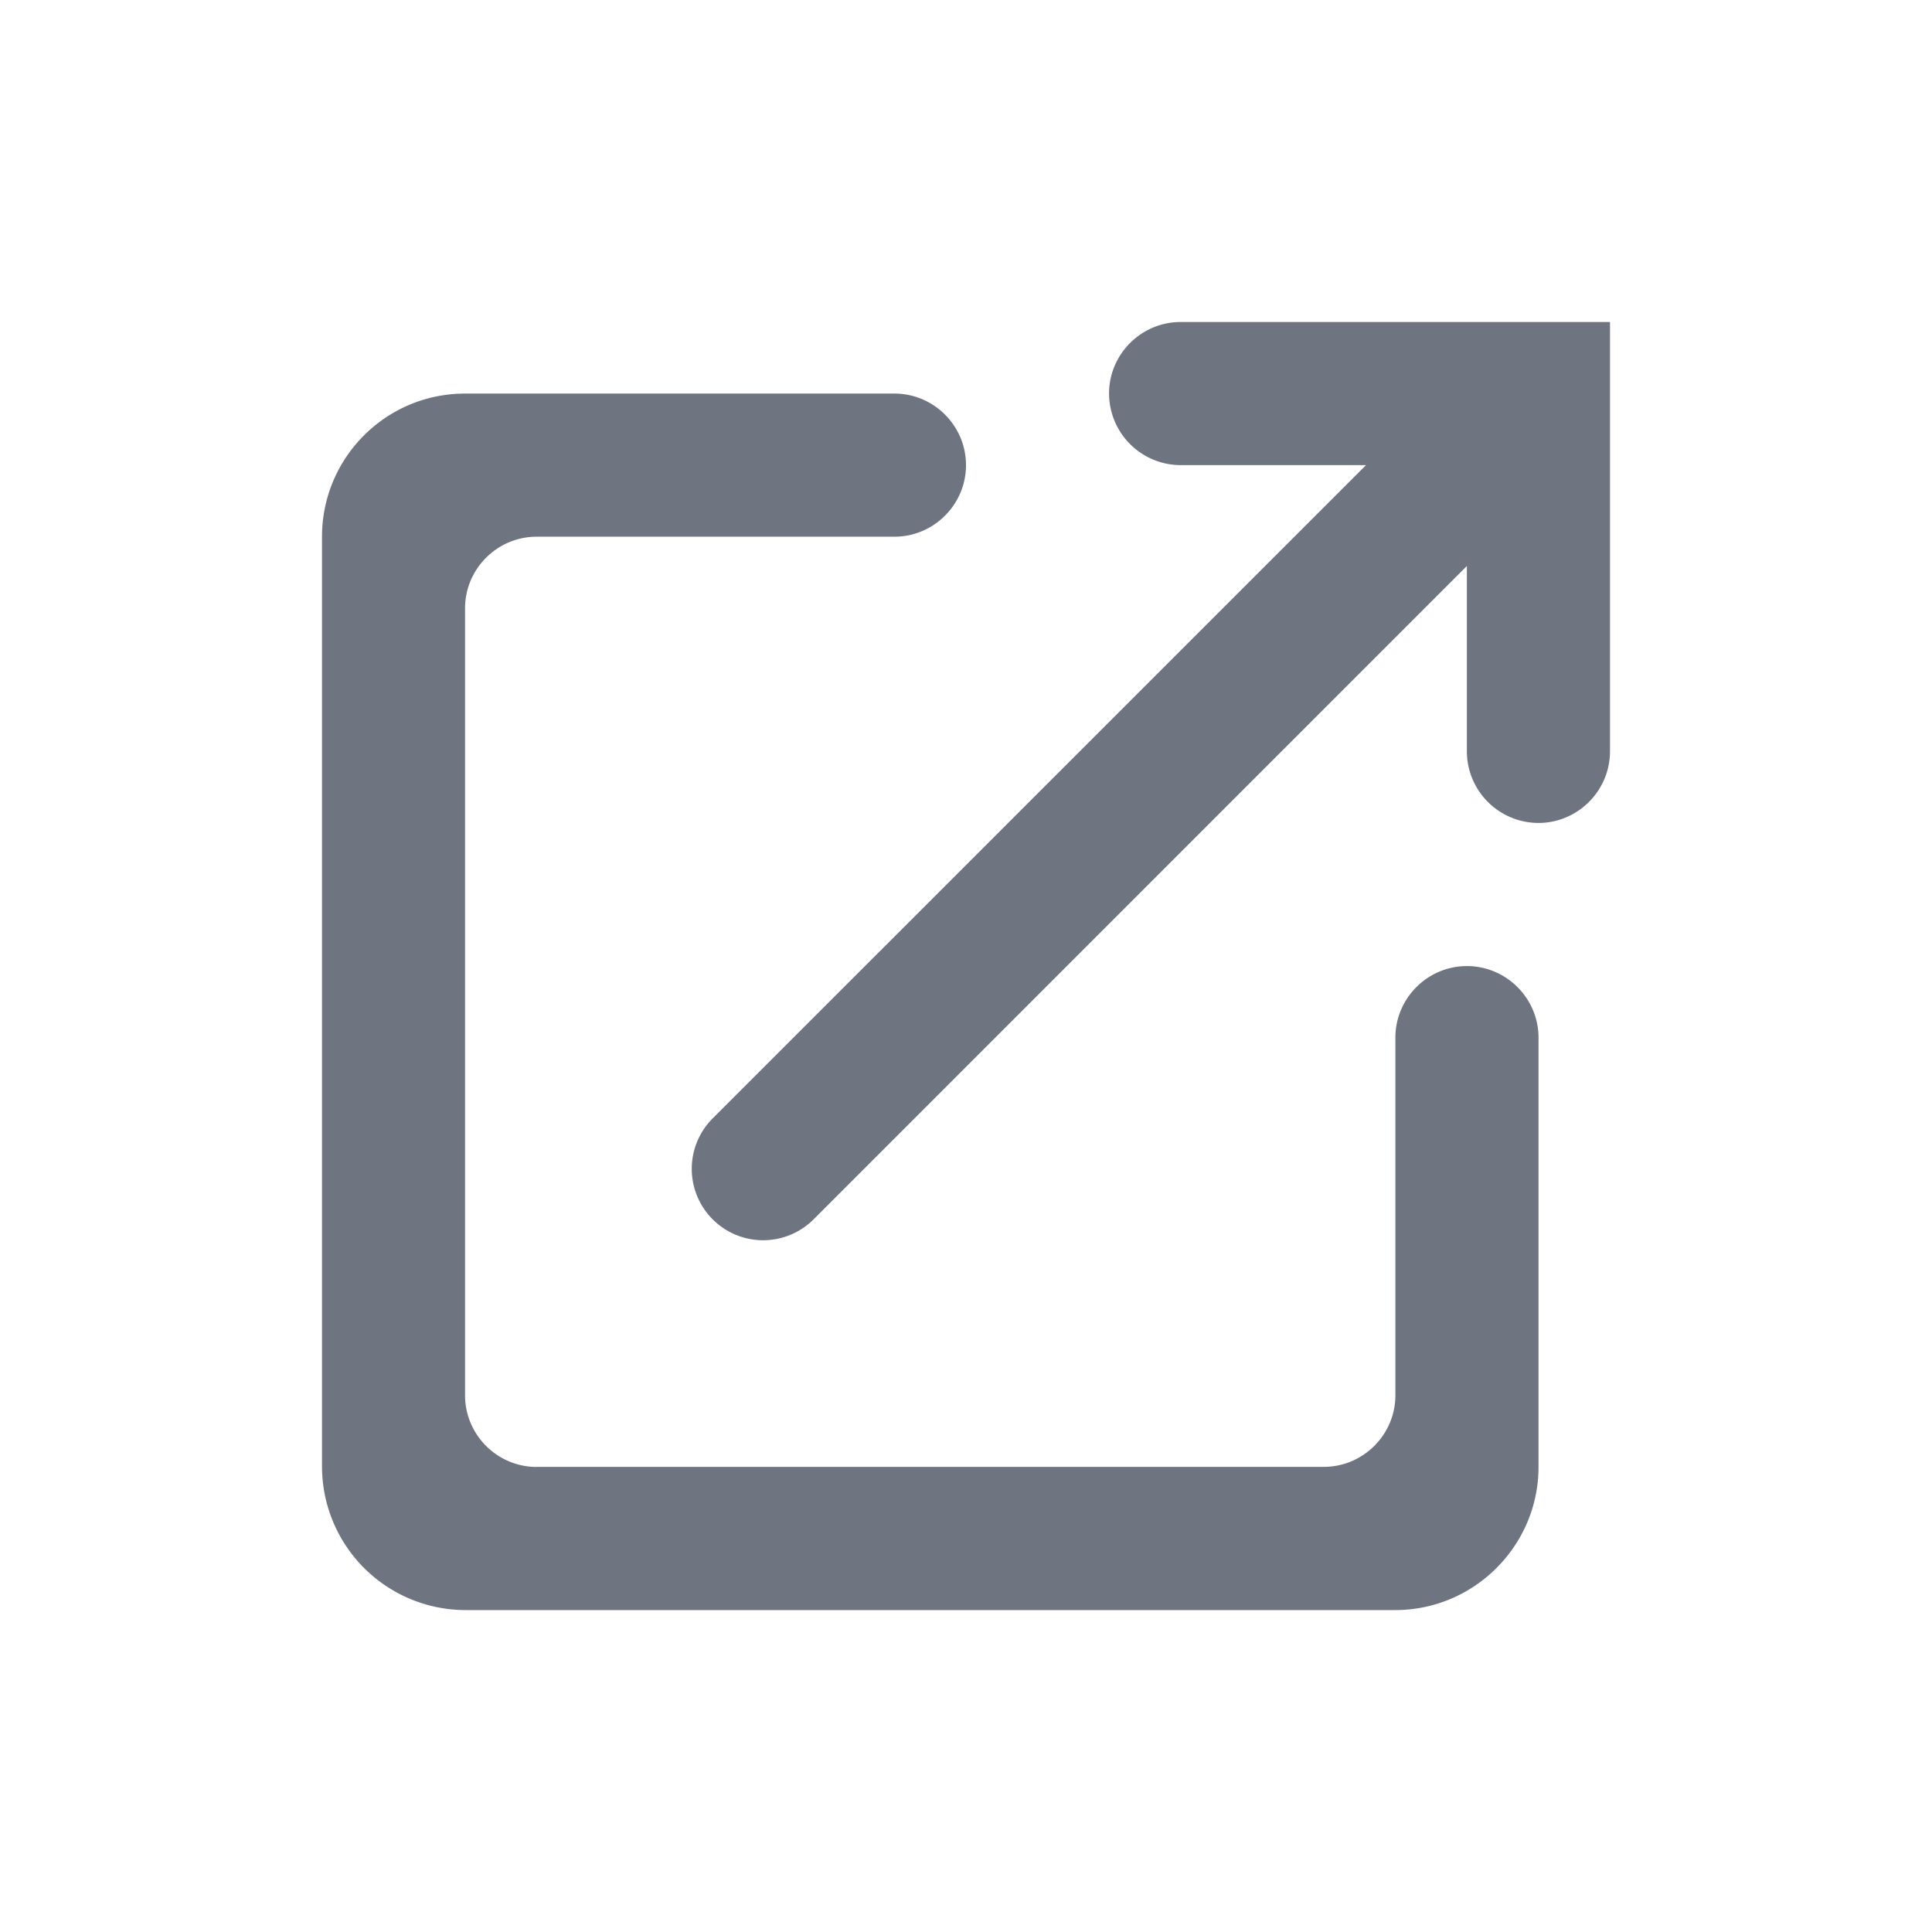 <svg width="24" height="24" fill="none" xmlns="http://www.w3.org/2000/svg"><path fill-rule="evenodd" clip-rule="evenodd" d="M14.667 5.778a.892.892 0 0 1-.89-.89c0-.488.4-.888.89-.888H20v5.333c0 .49-.4.89-.889.89a.891.891 0 0 1-.889-.89V7.031l-8.115 8.116a.885.885 0 1 1-1.254-1.254l8.116-8.115h-2.302Zm-8 12.444h9.777c.49 0 .89-.4.89-.889V12.89c0-.489.4-.889.888-.889.49 0 .89.4.89.889v5.333c0 .978-.8 1.778-1.779 1.778H5.778A1.785 1.785 0 0 1 4 18.222V6.667c0-.978.791-1.778 1.778-1.778h5.333c.489 0 .889.4.889.889s-.4.889-.889.889H6.667c-.49 0-.89.4-.89.889v9.777c0 .49.4.89.89.89Z" fill="#6E7480"/></svg>